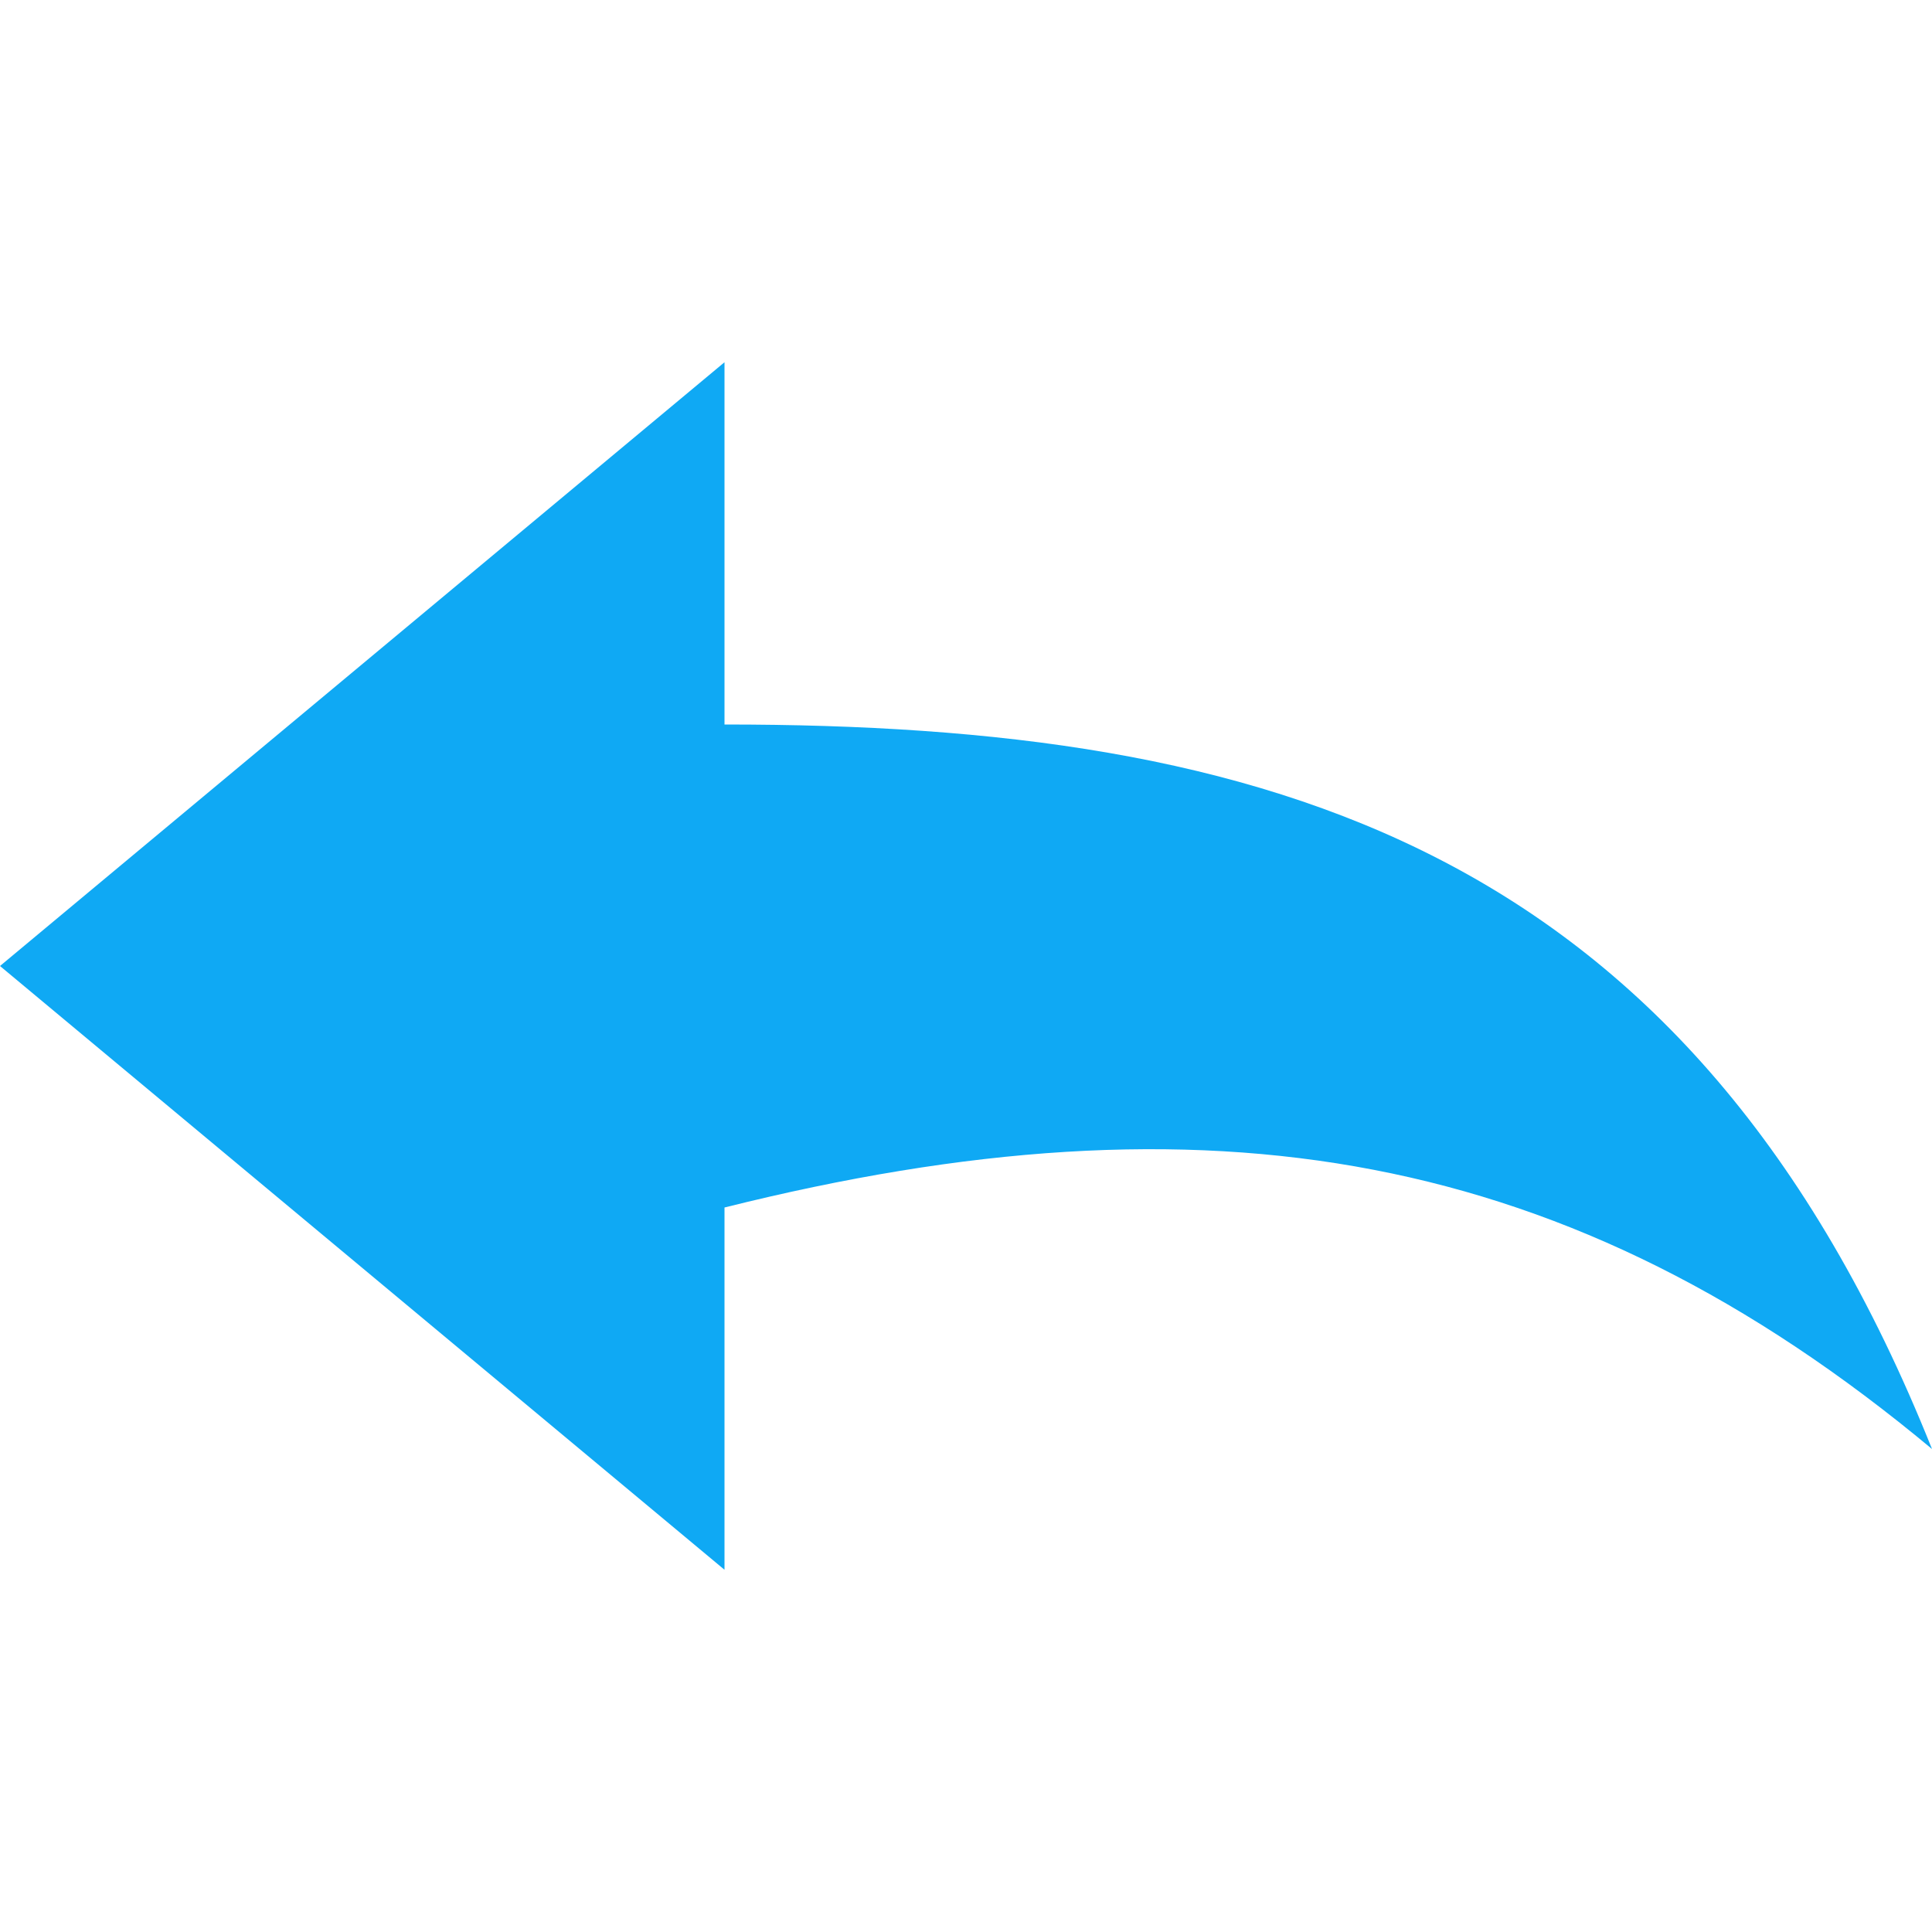 <svg width="16" height="16" xmlns="http://www.w3.org/2000/svg">
 <title/>

 <g>
  <title>background</title>
  <rect fill="none" id="canvas_background" height="402" width="582" y="-1" x="-1"/>
 </g>
 <g>
  <title>Layer 1</title>
  <path fill="#0fa9f4" id="Shape" d="m0,8l6,-5l0,3c4.5,0 8,1 10,6c-3,-2.5 -6,-3 -10,-2l0,3l-6,-5l0,0zm0,0"/>
 </g>
</svg>